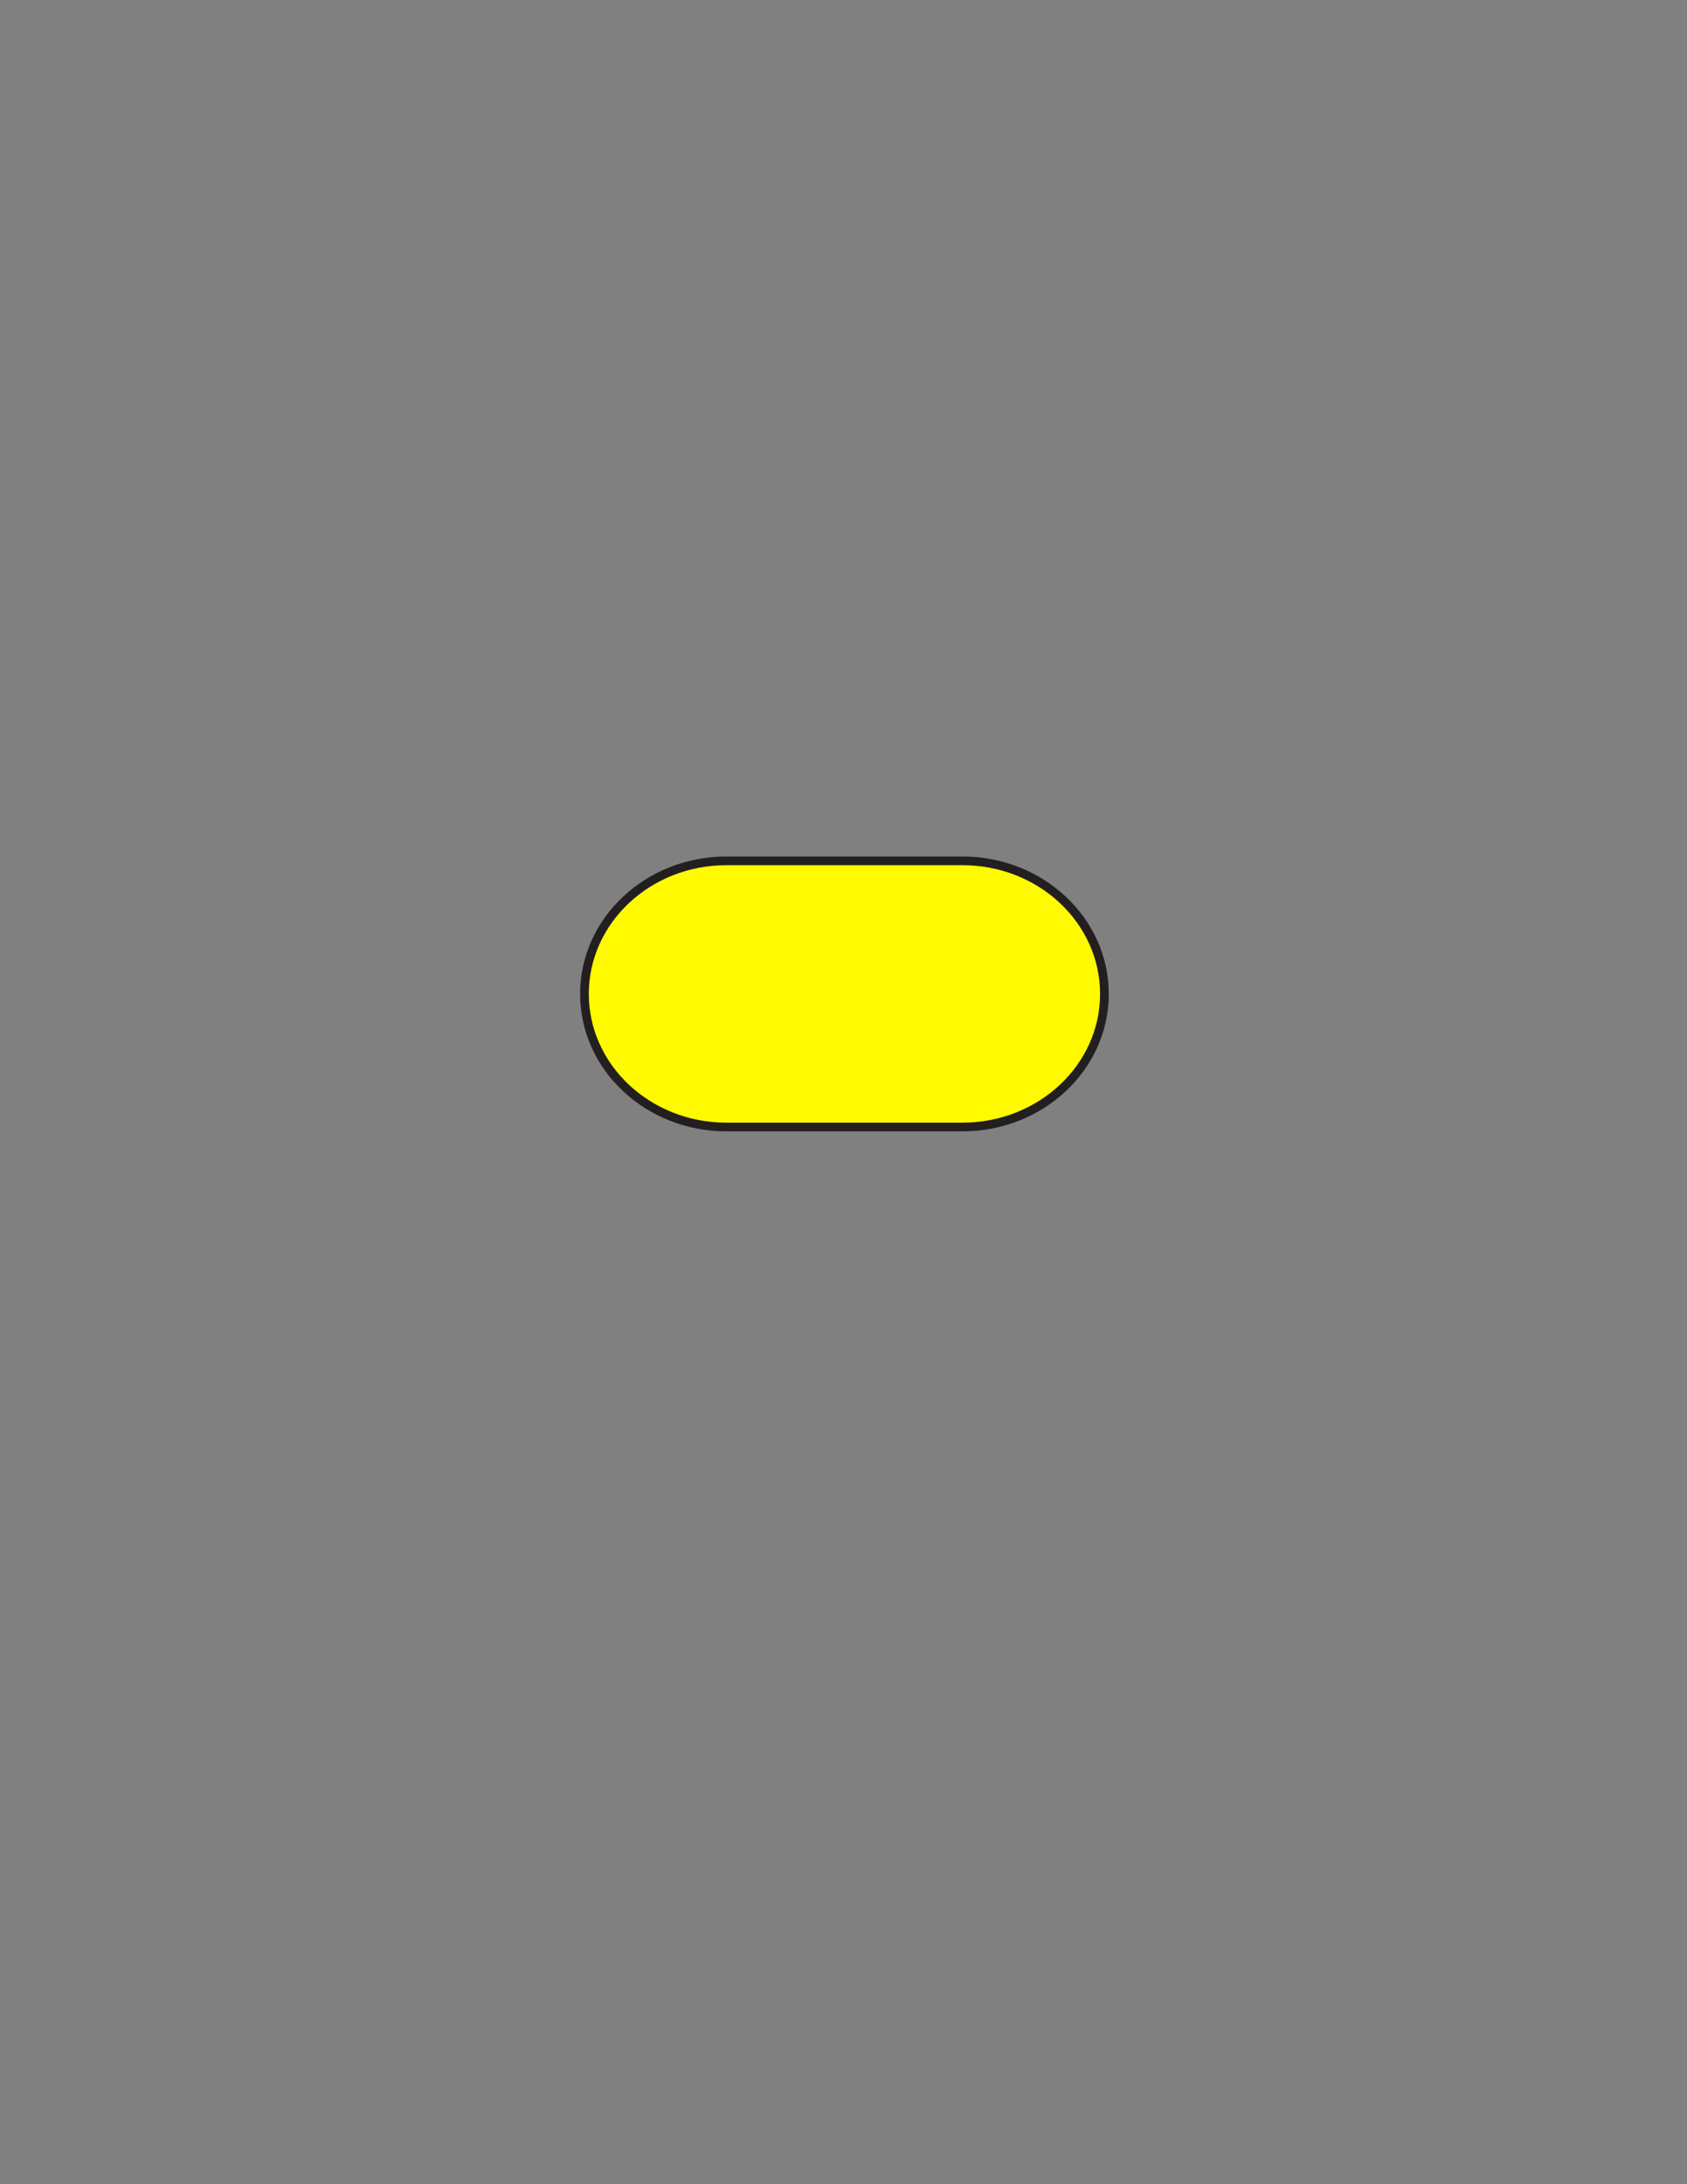 <?xml version="1.0" encoding="utf-8"?>
<!-- Generator: Adobe Illustrator 16.0.0, SVG Export Plug-In . SVG Version: 6.00 Build 0)  -->
<svg version="1.1" id="Layer_1" xmlns="http://www.w3.org/2000/svg" xmlns:xlink="http://www.w3.org/1999/xlink" x="0px" y="0px"
	 width="612px" height="792px" viewBox="0 0 612 792" enable-background="new 0 0 612 792" xml:space="preserve">
<rect x="0" y="0" width="612" height="792" fill="#808080" stroke="none"/>
<rect x="179" y="310.418" fill-opacity="0" fill="#231F20" width="256" height="171.658"/>
<path id="PRIMARY_9_" fill="#FFFA00" stroke="#231F20" stroke-width="3.155" stroke-miterlimit="10" d="M400.654,360.407
	c0,26.649-23.077,48.256-51.543,48.256h-85.542c-28.464,0-51.54-21.607-51.54-48.256l0,0c0-26.66,23.076-48.266,51.54-48.266h85.542
	C377.577,312.142,400.654,333.747,400.654,360.407L400.654,360.407z"/>
</svg>
